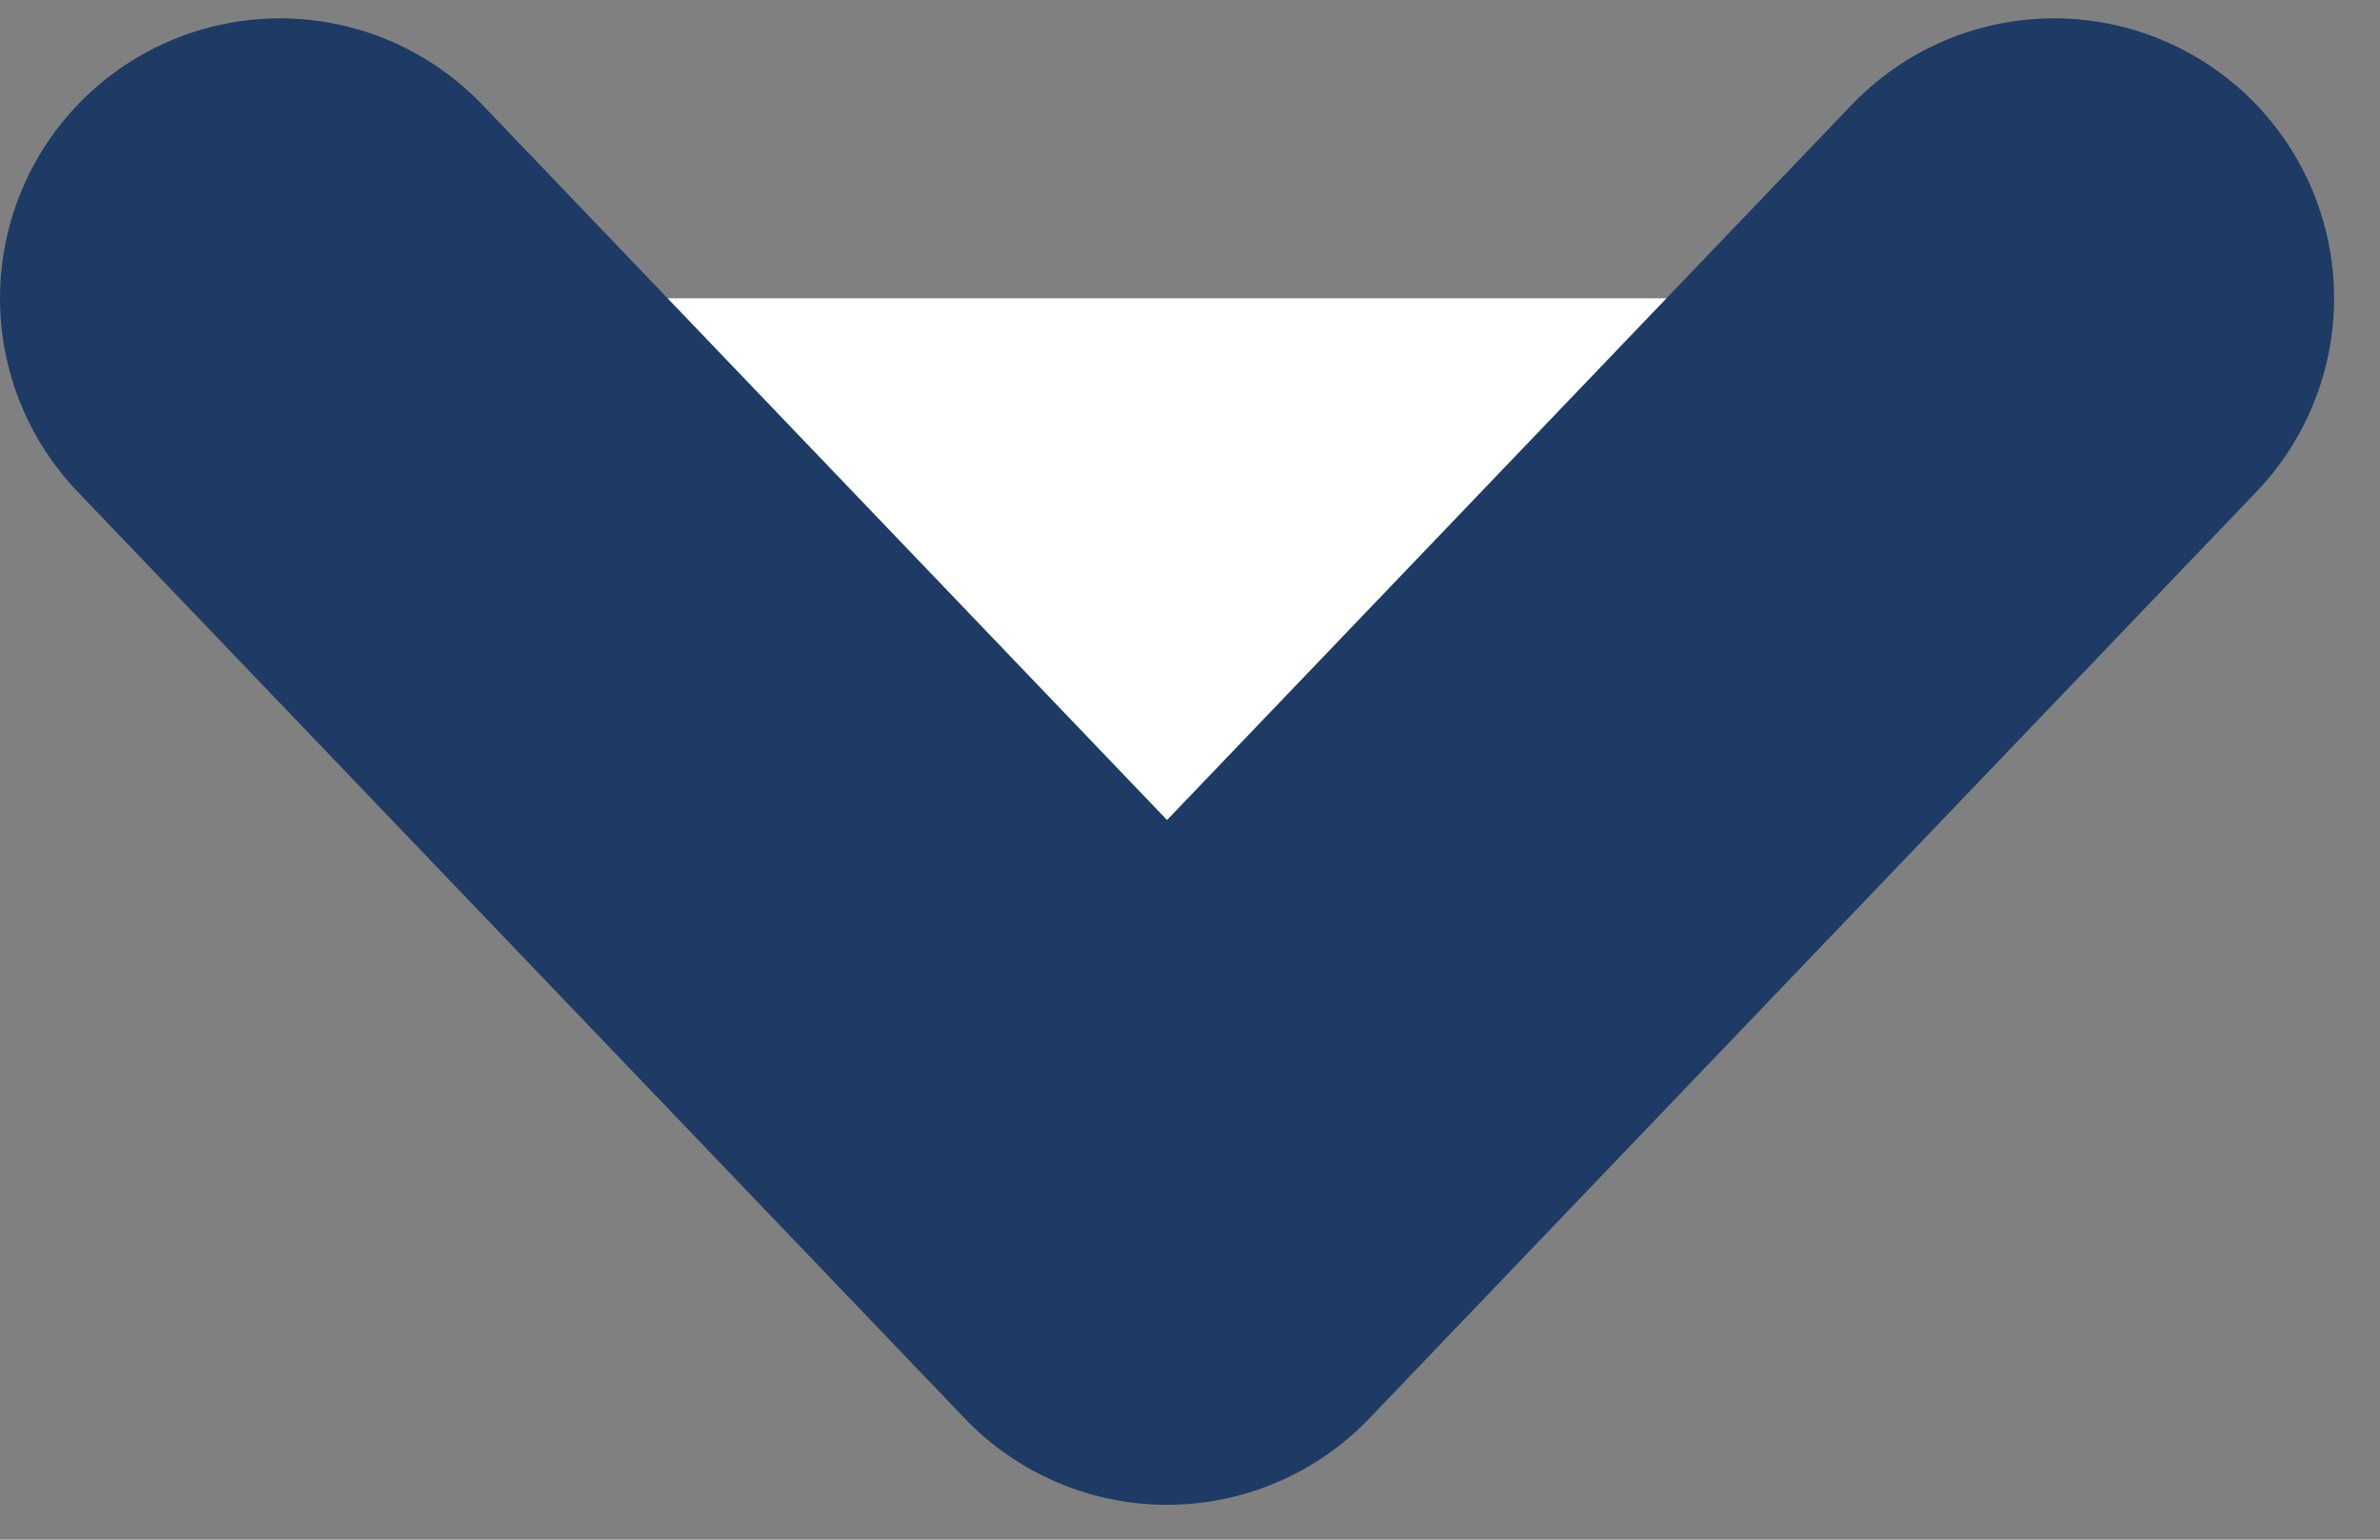 <svg width="17" height="11" viewBox="0 0 17 11" fill="none" xmlns="http://www.w3.org/2000/svg">
<rect x="0" y="0" width="17" height="11" fill="#808080" stroke="none"/>
<path d="M2 2.131L8.336 8.751L14.672 2.131" fill="white"/>
<path d="M2 2.131L8.336 8.751L14.672 2.131" stroke="#1D3B65" stroke-width="4" stroke-linecap="round" stroke-linejoin="round"/>
</svg>
